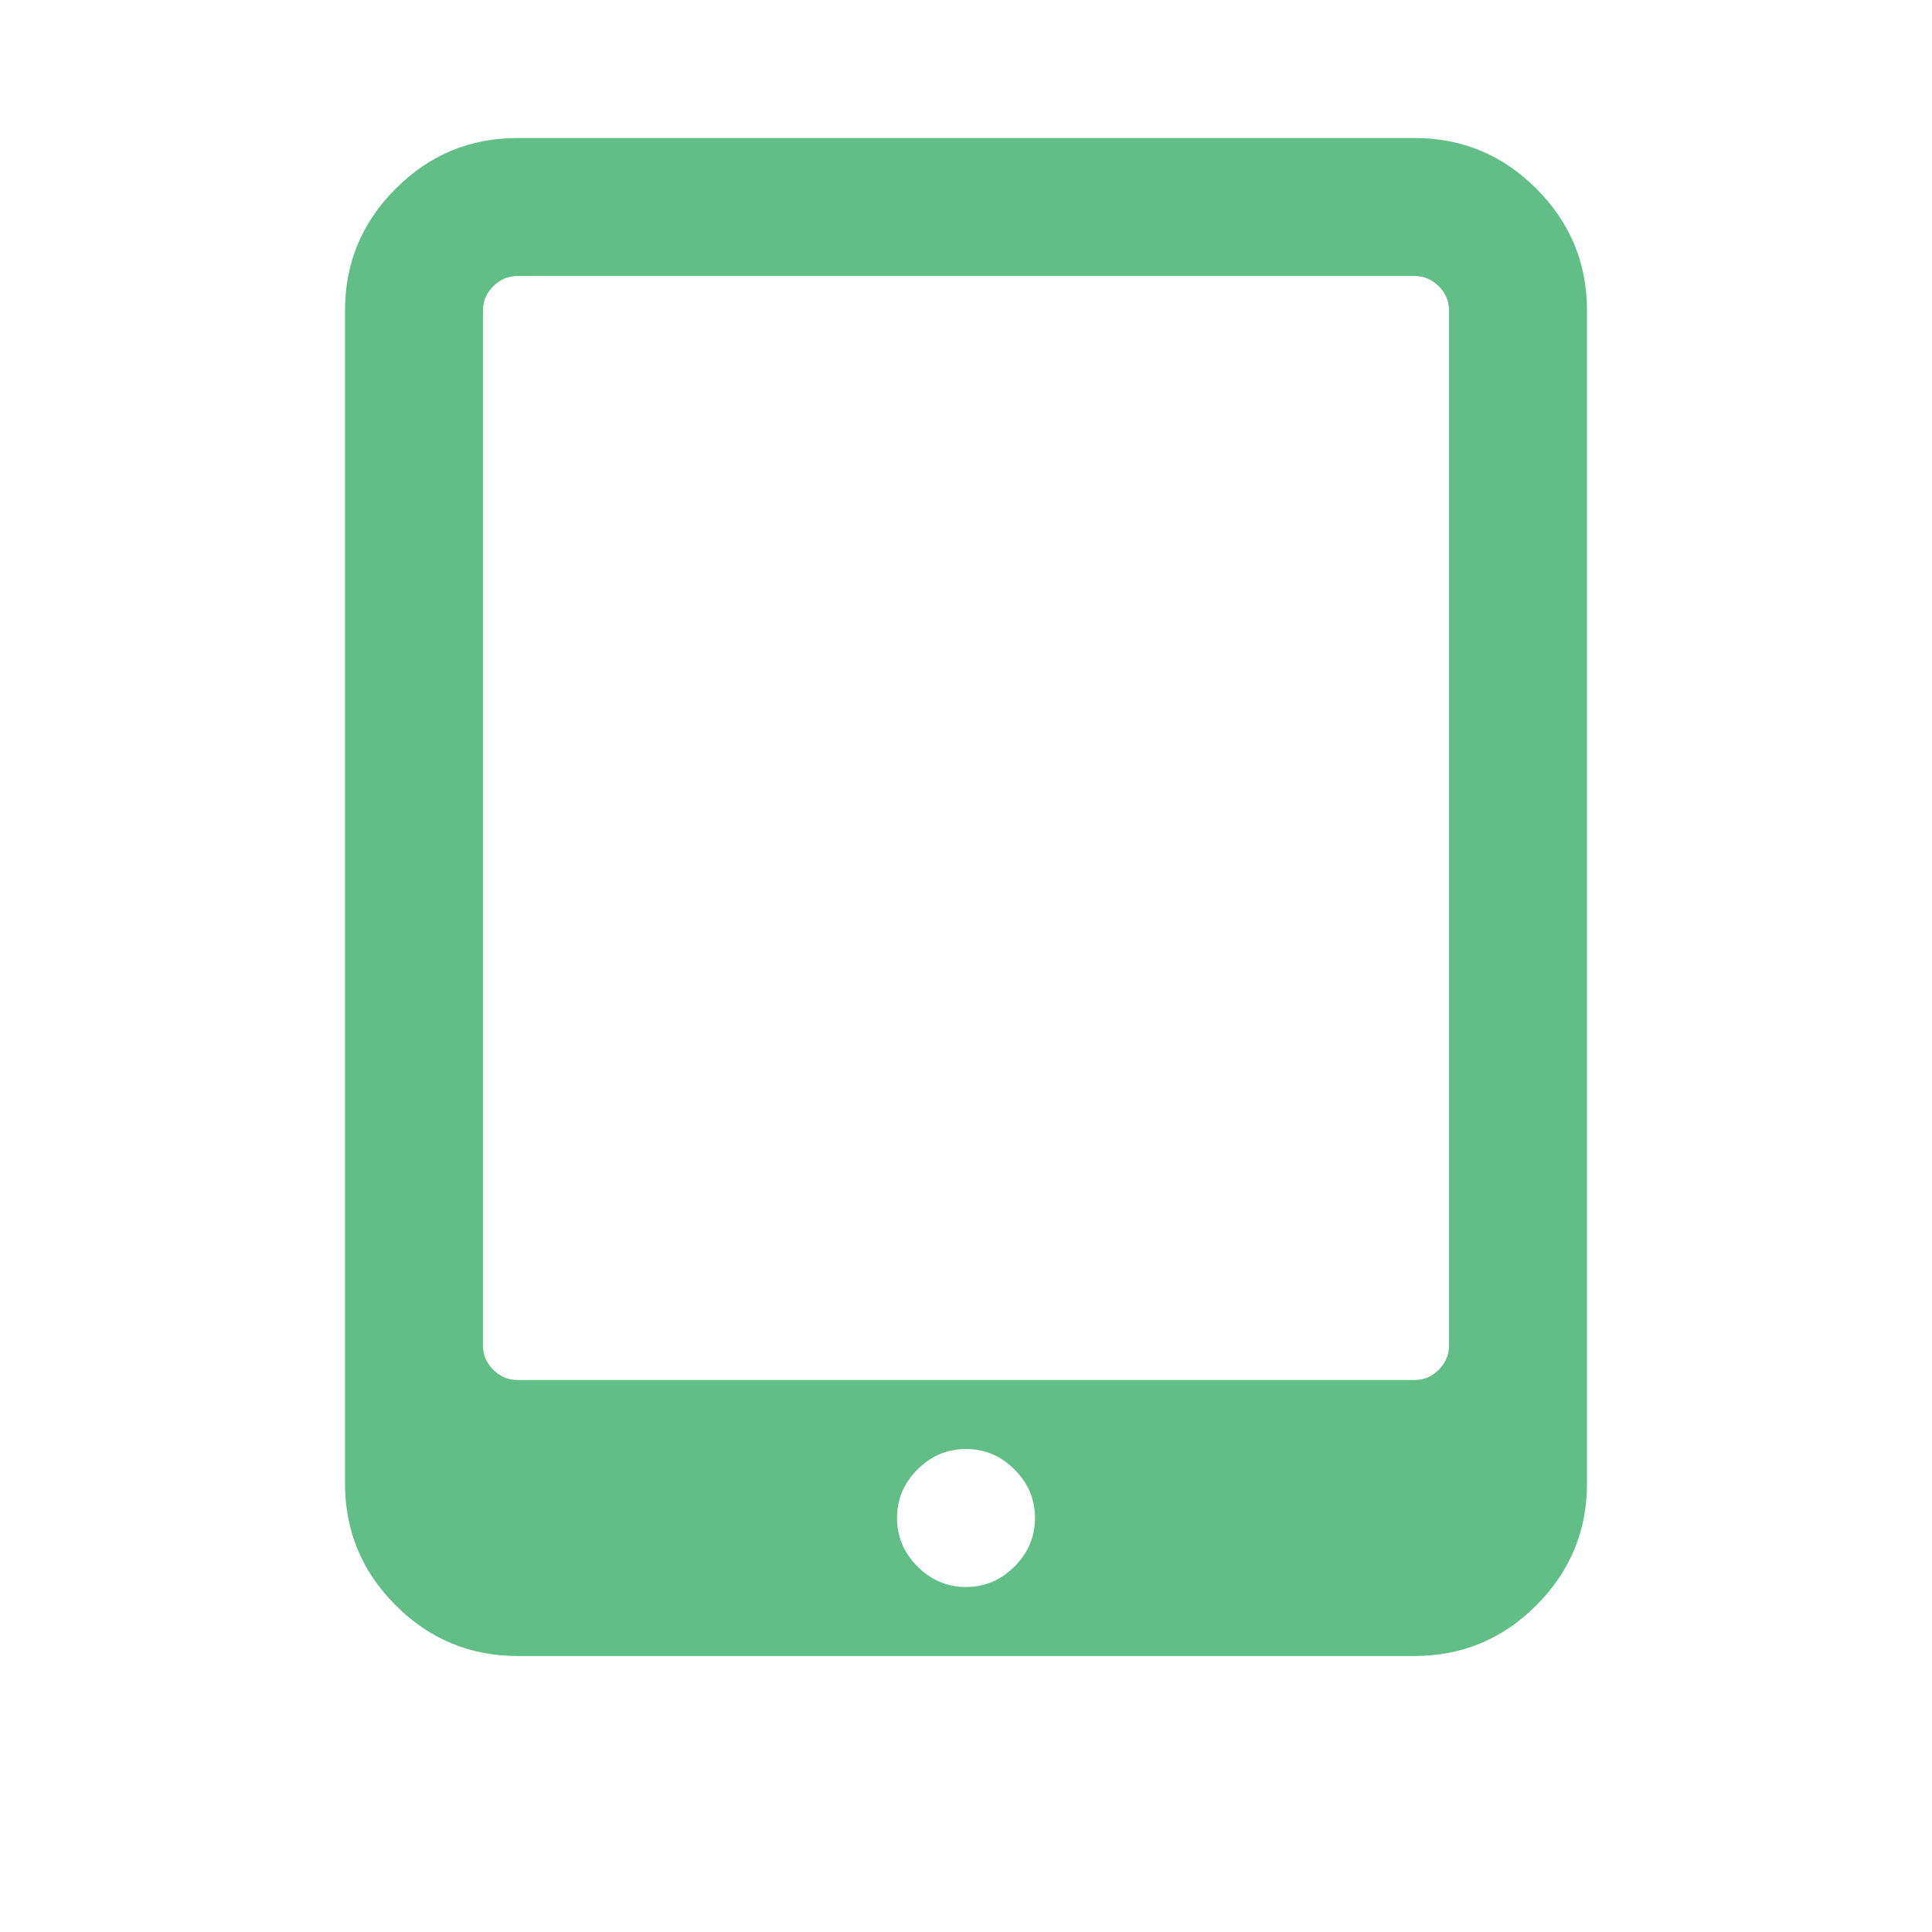 <svg width="1792" height="1792" xmlns="http://www.w3.org/2000/svg"><path d="M960 1408q0-26-19-45t-45-19-45 19-19 45 19 45 45 19 45-19 19-45zm384-160V288q0-13-9.5-22.5T1312 256H480q-13 0-22.5 9.5T448 288v960q0 13 9.5 22.5t22.5 9.5h832q13 0 22.5-9.5t9.5-22.5zm128-960v1088q0 66-47 113t-113 47H480q-66 0-113-47t-47-113V288q0-66 47-113t113-47h832q66 0 113 47t47 113z" fill="#60be86"/></svg>